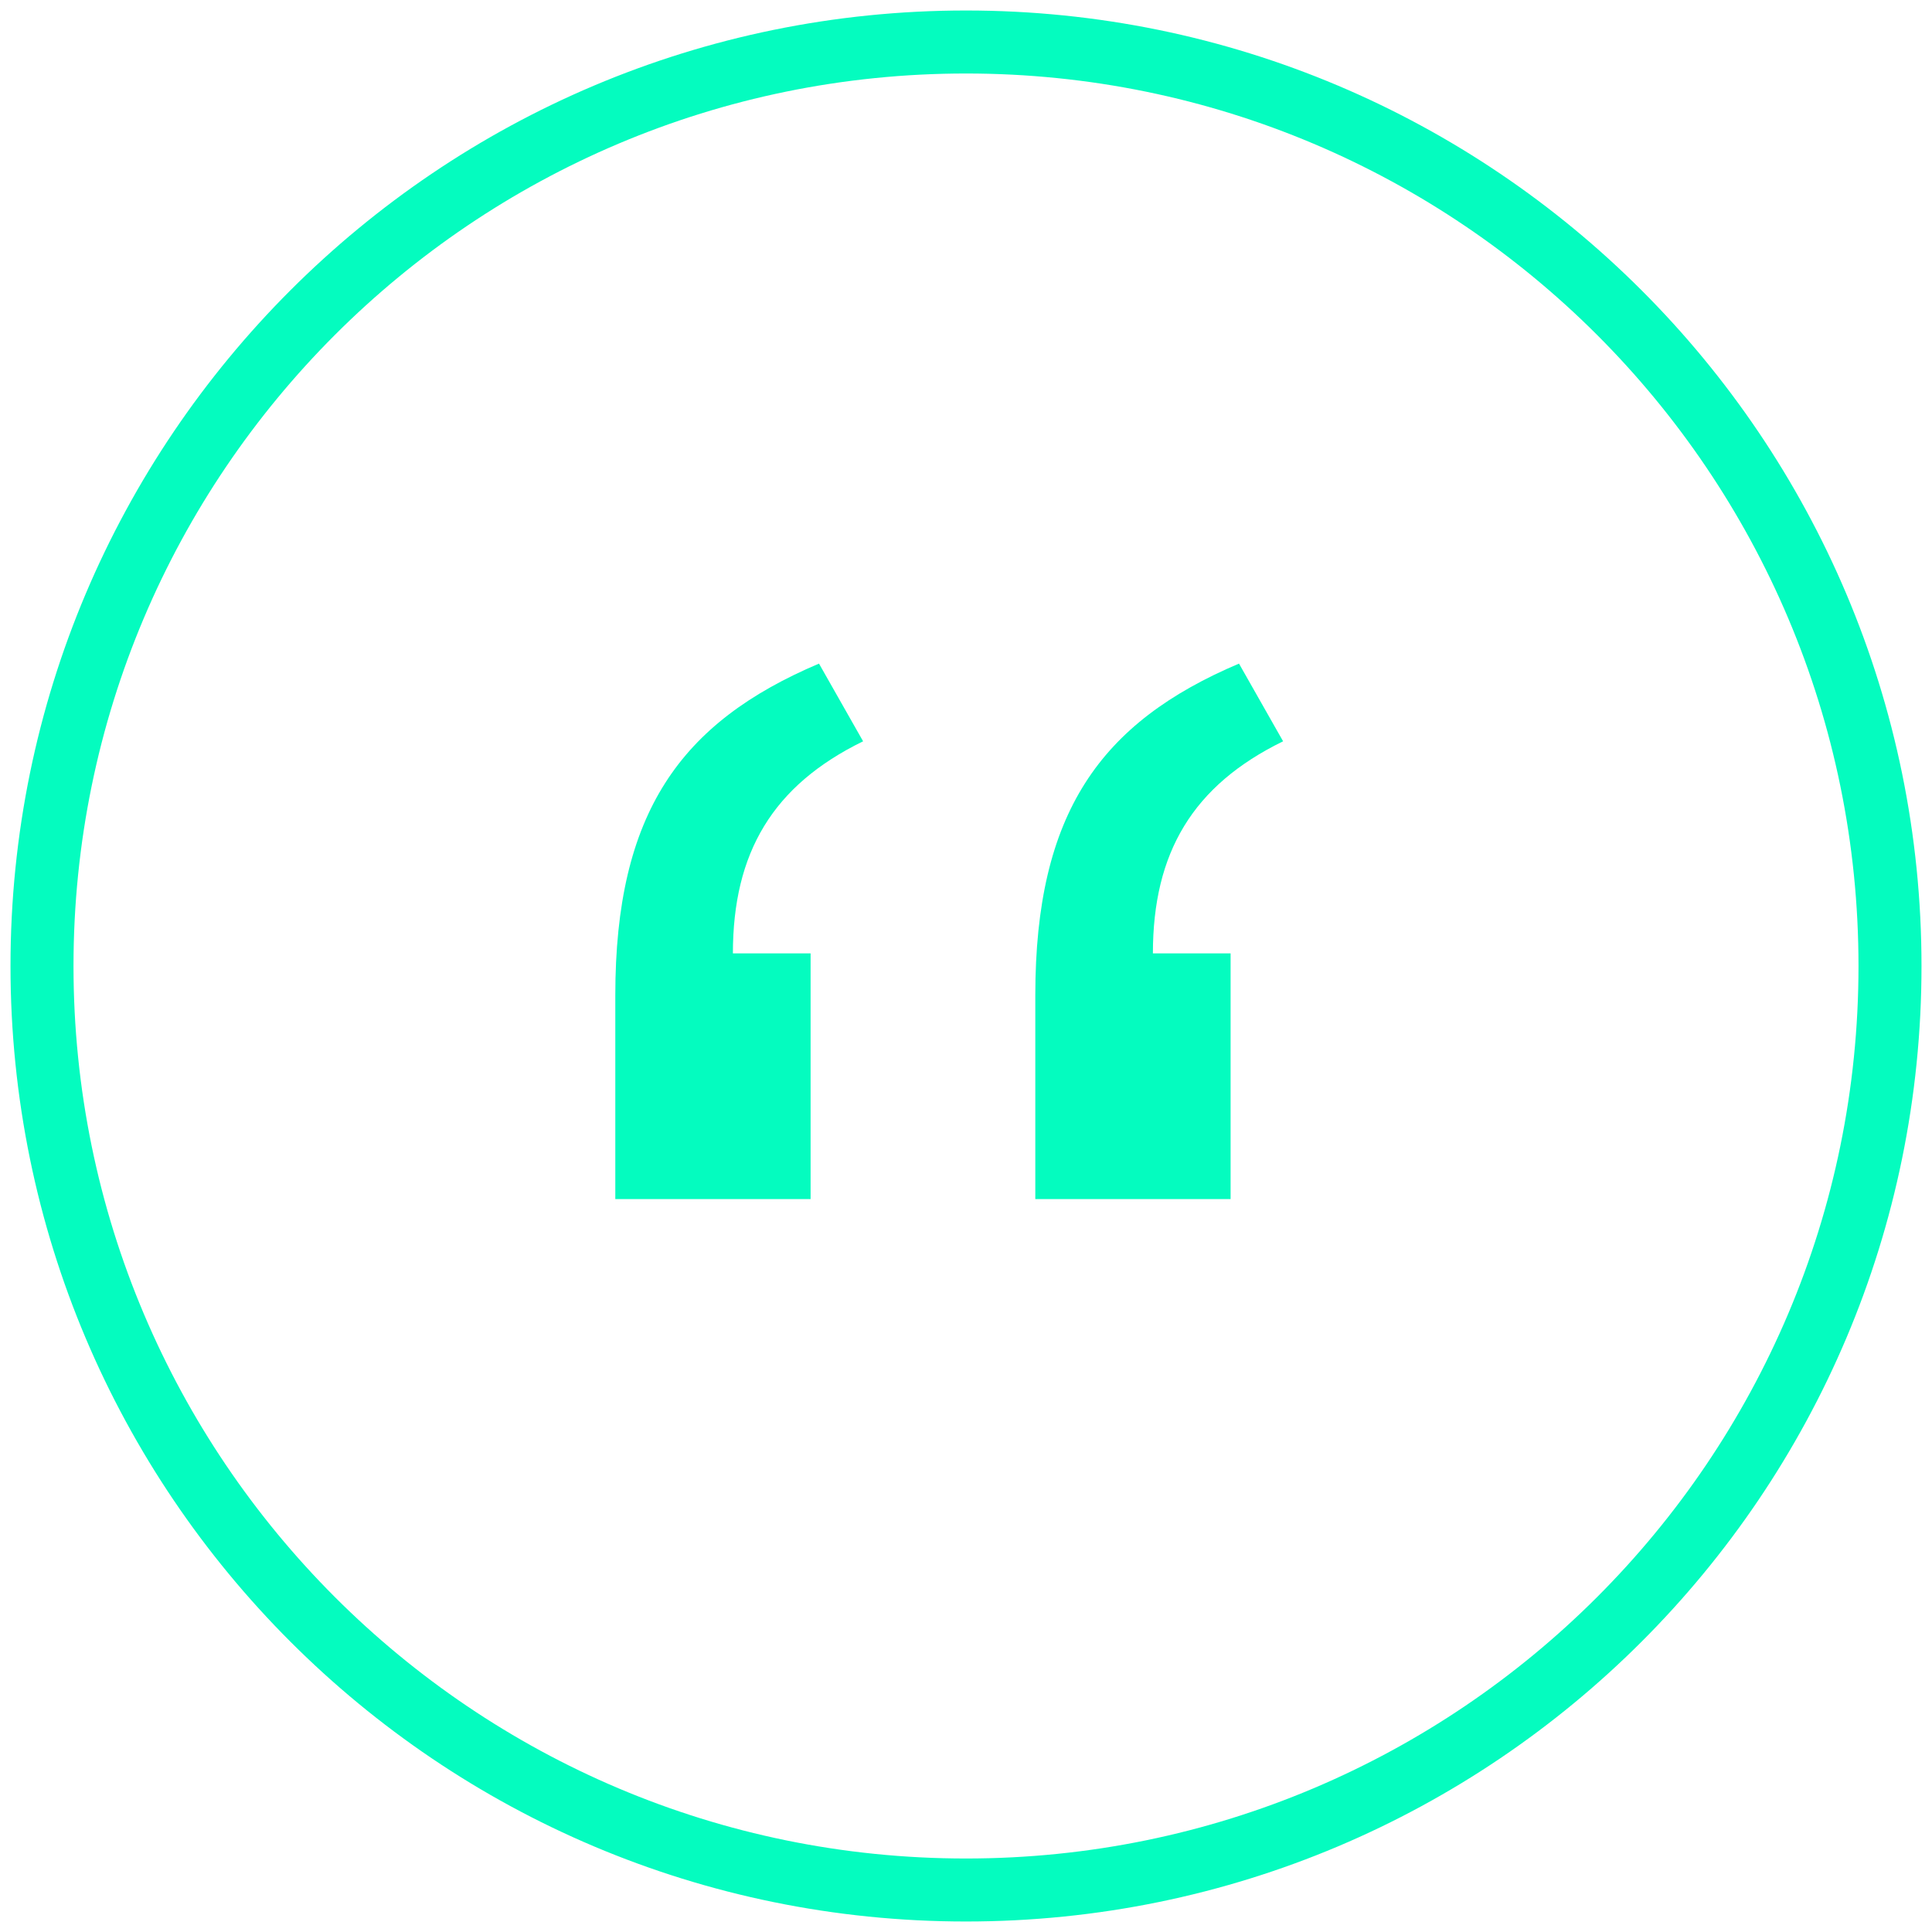 <?xml version="1.0" encoding="UTF-8"?>
<svg width="92px" height="92px" viewBox="0 0 92 92" version="1.1" xmlns="http://www.w3.org/2000/svg" xmlns:xlink="http://www.w3.org/1999/xlink">
    <!-- Generator: Sketch 49.3 (51167) - http://www.bohemiancoding.com/sketch -->
    <title>quote_mint</title>
    <desc>Created with Sketch.</desc>
    <defs></defs>
    <g id="Page-1" stroke="none" stroke-width="1" fill="none" fill-rule="evenodd">
        <g id="quote_mint" fill="#04FCBF" fill-rule="nonzero">
            <path d="M46,91.5 C20.871,91.5 0.5,71.129 0.5,46 C0.5,20.871 20.871,0.5 46,0.5 C71.129,0.5 91.5,20.871 91.5,46 C91.5,71.129 71.129,91.5 46,91.5 Z M46,88.5 C69.472,88.5 88.5,69.472 88.5,46 C88.5,22.528 69.472,3.5 46,3.5 C22.528,3.5 3.5,22.528 3.5,46 C3.5,69.472 22.528,88.5 46,88.5 Z" id="Oval-3"></path>
            <path d="M38.6,45.4 L38.6,57.1 L29.3,57.1 L29.3,47.4 C29.3,38.7 32.4,34.4 39,31.6 L41.1,35.3 C36.8,37.4 34.9,40.6 34.9,45.4 L38.6,45.4 Z M58.6,45.4 L58.6,57.1 L49.3,57.1 L49.3,47.4 C49.3,38.7 52.4,34.4 59,31.6 L61.1,35.3 C56.8,37.4 54.9,40.6 54.9,45.4 L58.6,45.4 Z" id="“"></path>
        </g>
    </g>
</svg>